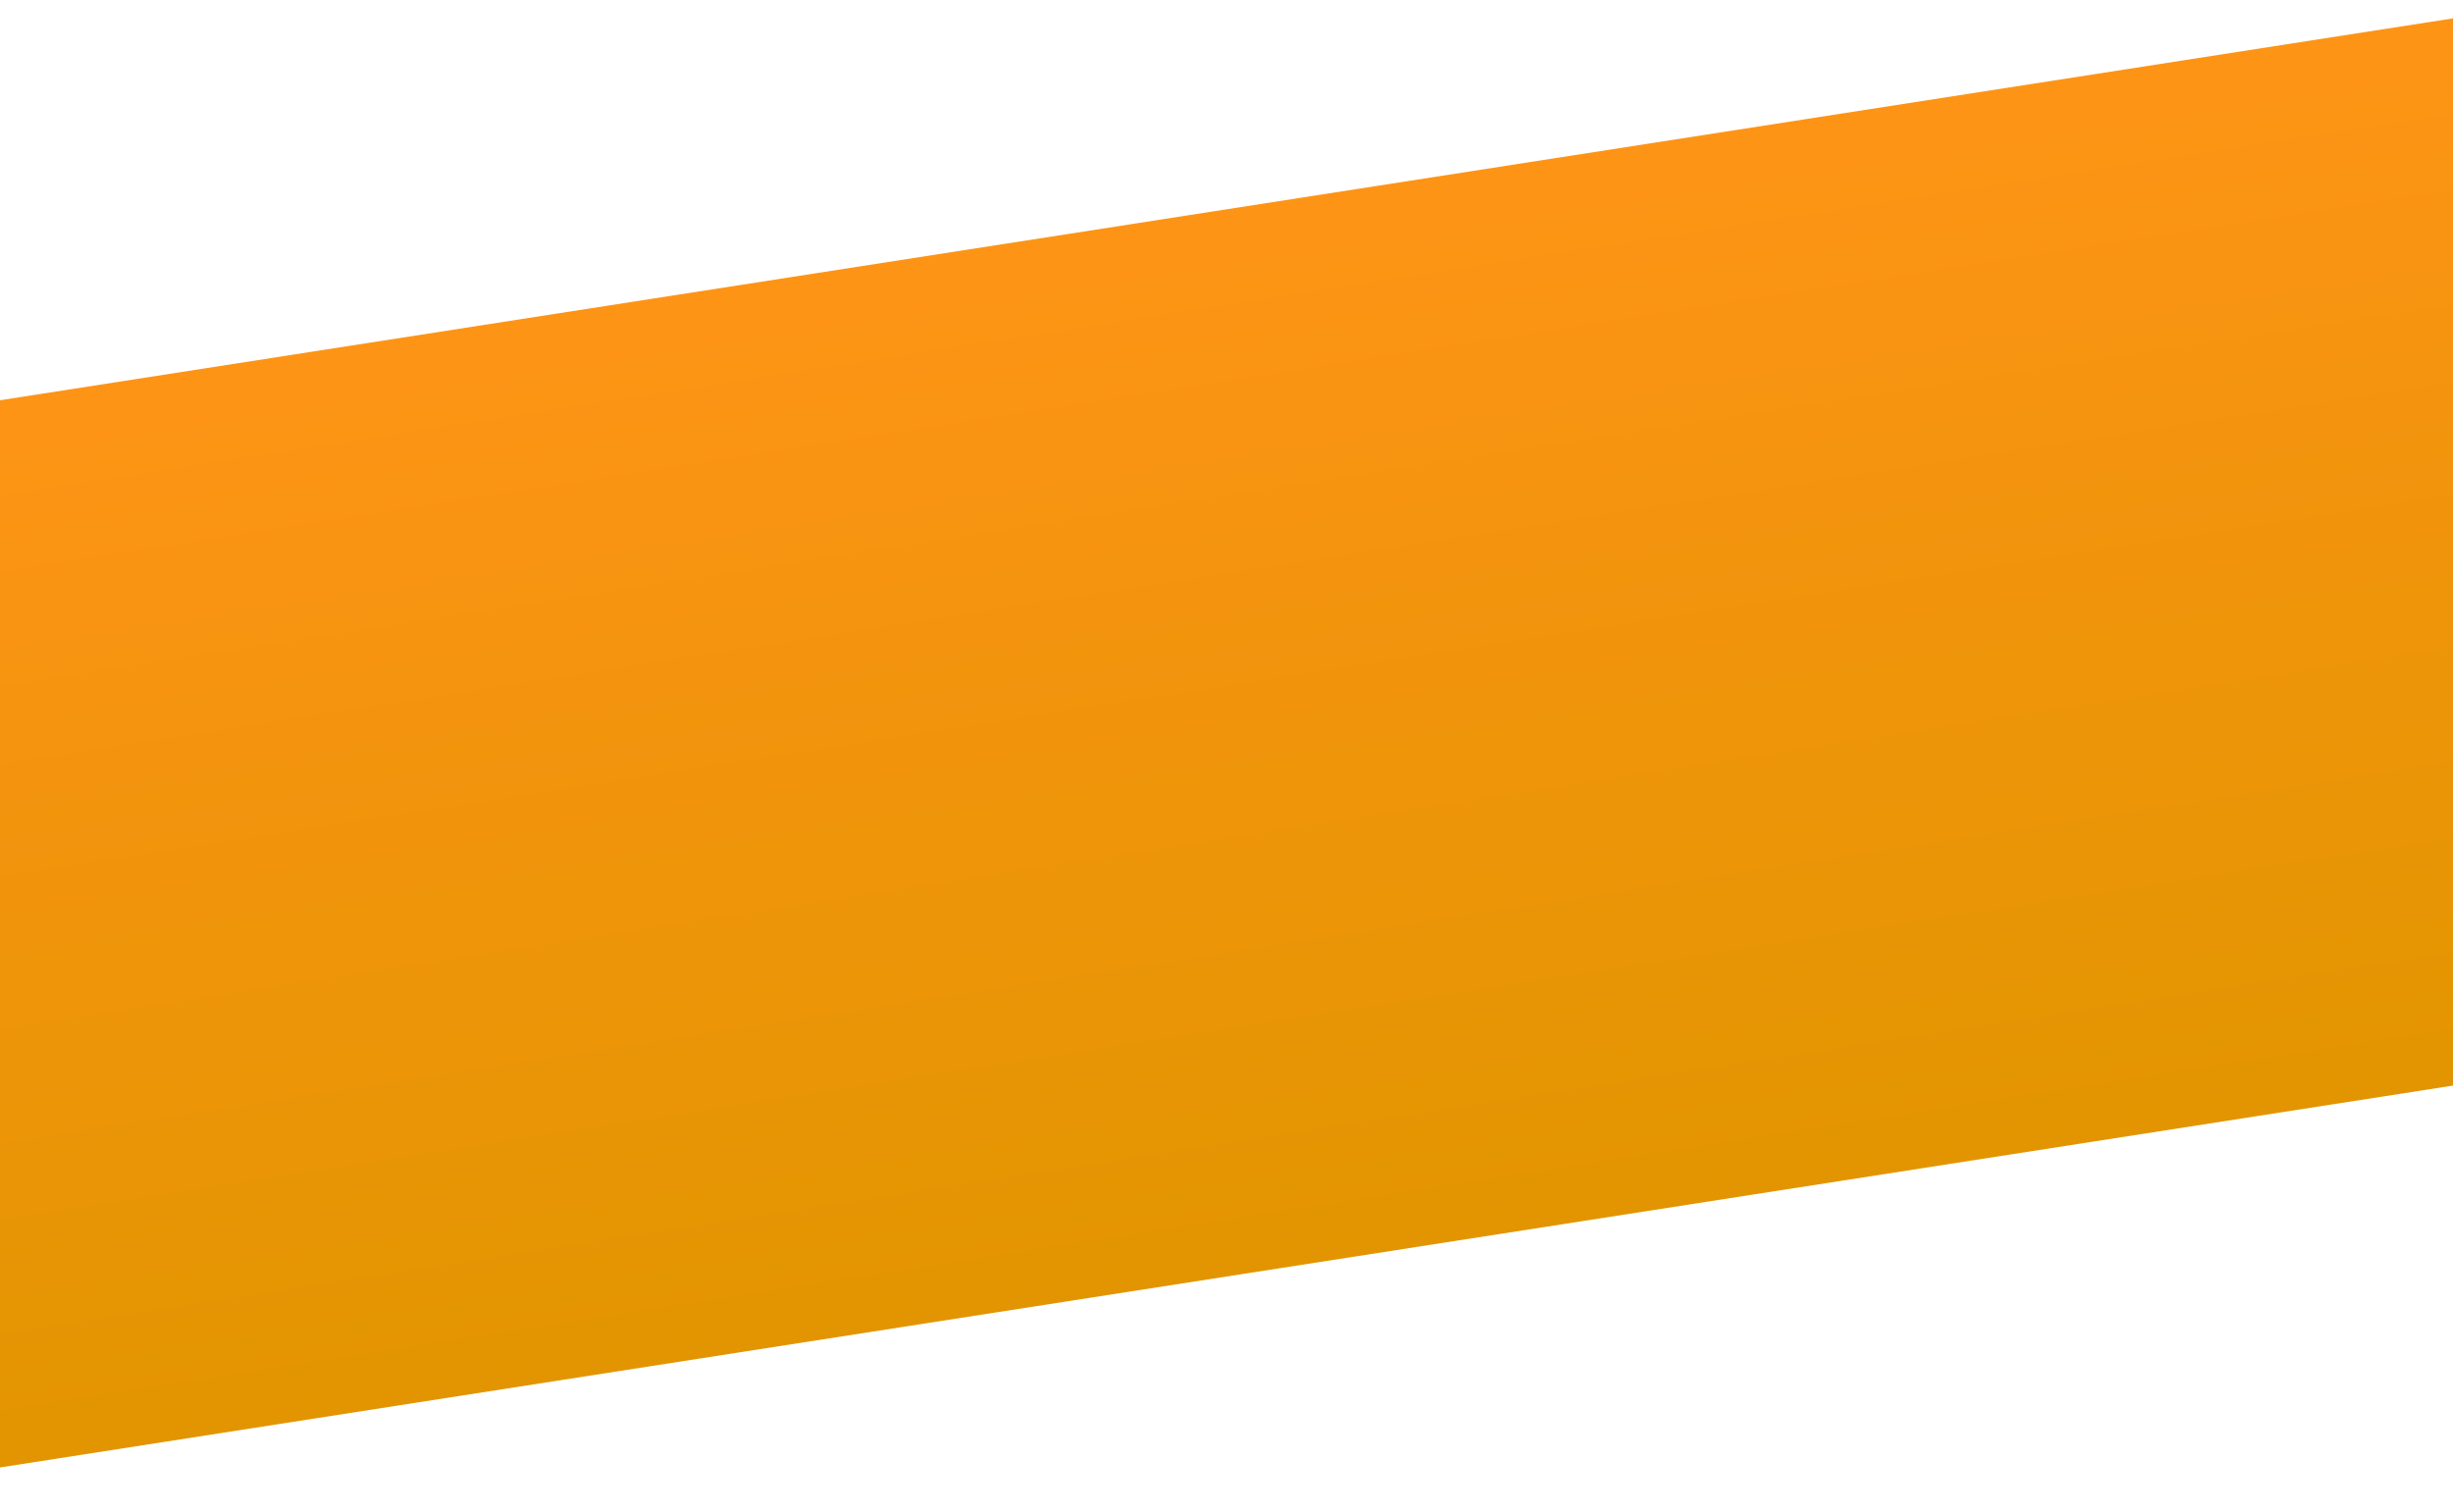 <svg width="1512" height="932" viewBox="0 0 1512 932" fill="none" xmlns="http://www.w3.org/2000/svg">
<g filter="url(#filter0_d_64_524)">
<rect x="-248" y="287.325" width="1828.75" height="650" transform="rotate(-8.849 -248 287.325)" fill="url(#paint0_linear_64_524)"/>
</g>
<defs>
<filter id="filter0_d_64_524" x="-252" y="0" width="1914.97" height="931.588" filterUnits="userSpaceOnUse" color-interpolation-filters="sRGB">
<feFlood flood-opacity="0" result="BackgroundImageFix"/>
<feColorMatrix in="SourceAlpha" type="matrix" values="0 0 0 0 0 0 0 0 0 0 0 0 0 0 0 0 0 0 127 0" result="hardAlpha"/>
<feOffset dy="-2"/>
<feGaussianBlur stdDeviation="2"/>
<feComposite in2="hardAlpha" operator="out"/>
<feColorMatrix type="matrix" values="0 0 0 0 1 0 0 0 0 1 0 0 0 0 1 0 0 0 0.25 0"/>
<feBlend mode="normal" in2="BackgroundImageFix" result="effect1_dropShadow_64_524"/>
<feBlend mode="normal" in="SourceGraphic" in2="effect1_dropShadow_64_524" result="shape"/>
</filter>
<linearGradient id="paint0_linear_64_524" x1="666.373" y1="287.325" x2="666.373" y2="937.325" gradientUnits="userSpaceOnUse">
<stop stop-color="#FE9416"/>
<stop offset="1" stop-color="#E29500"/>
</linearGradient>
</defs>
</svg>
